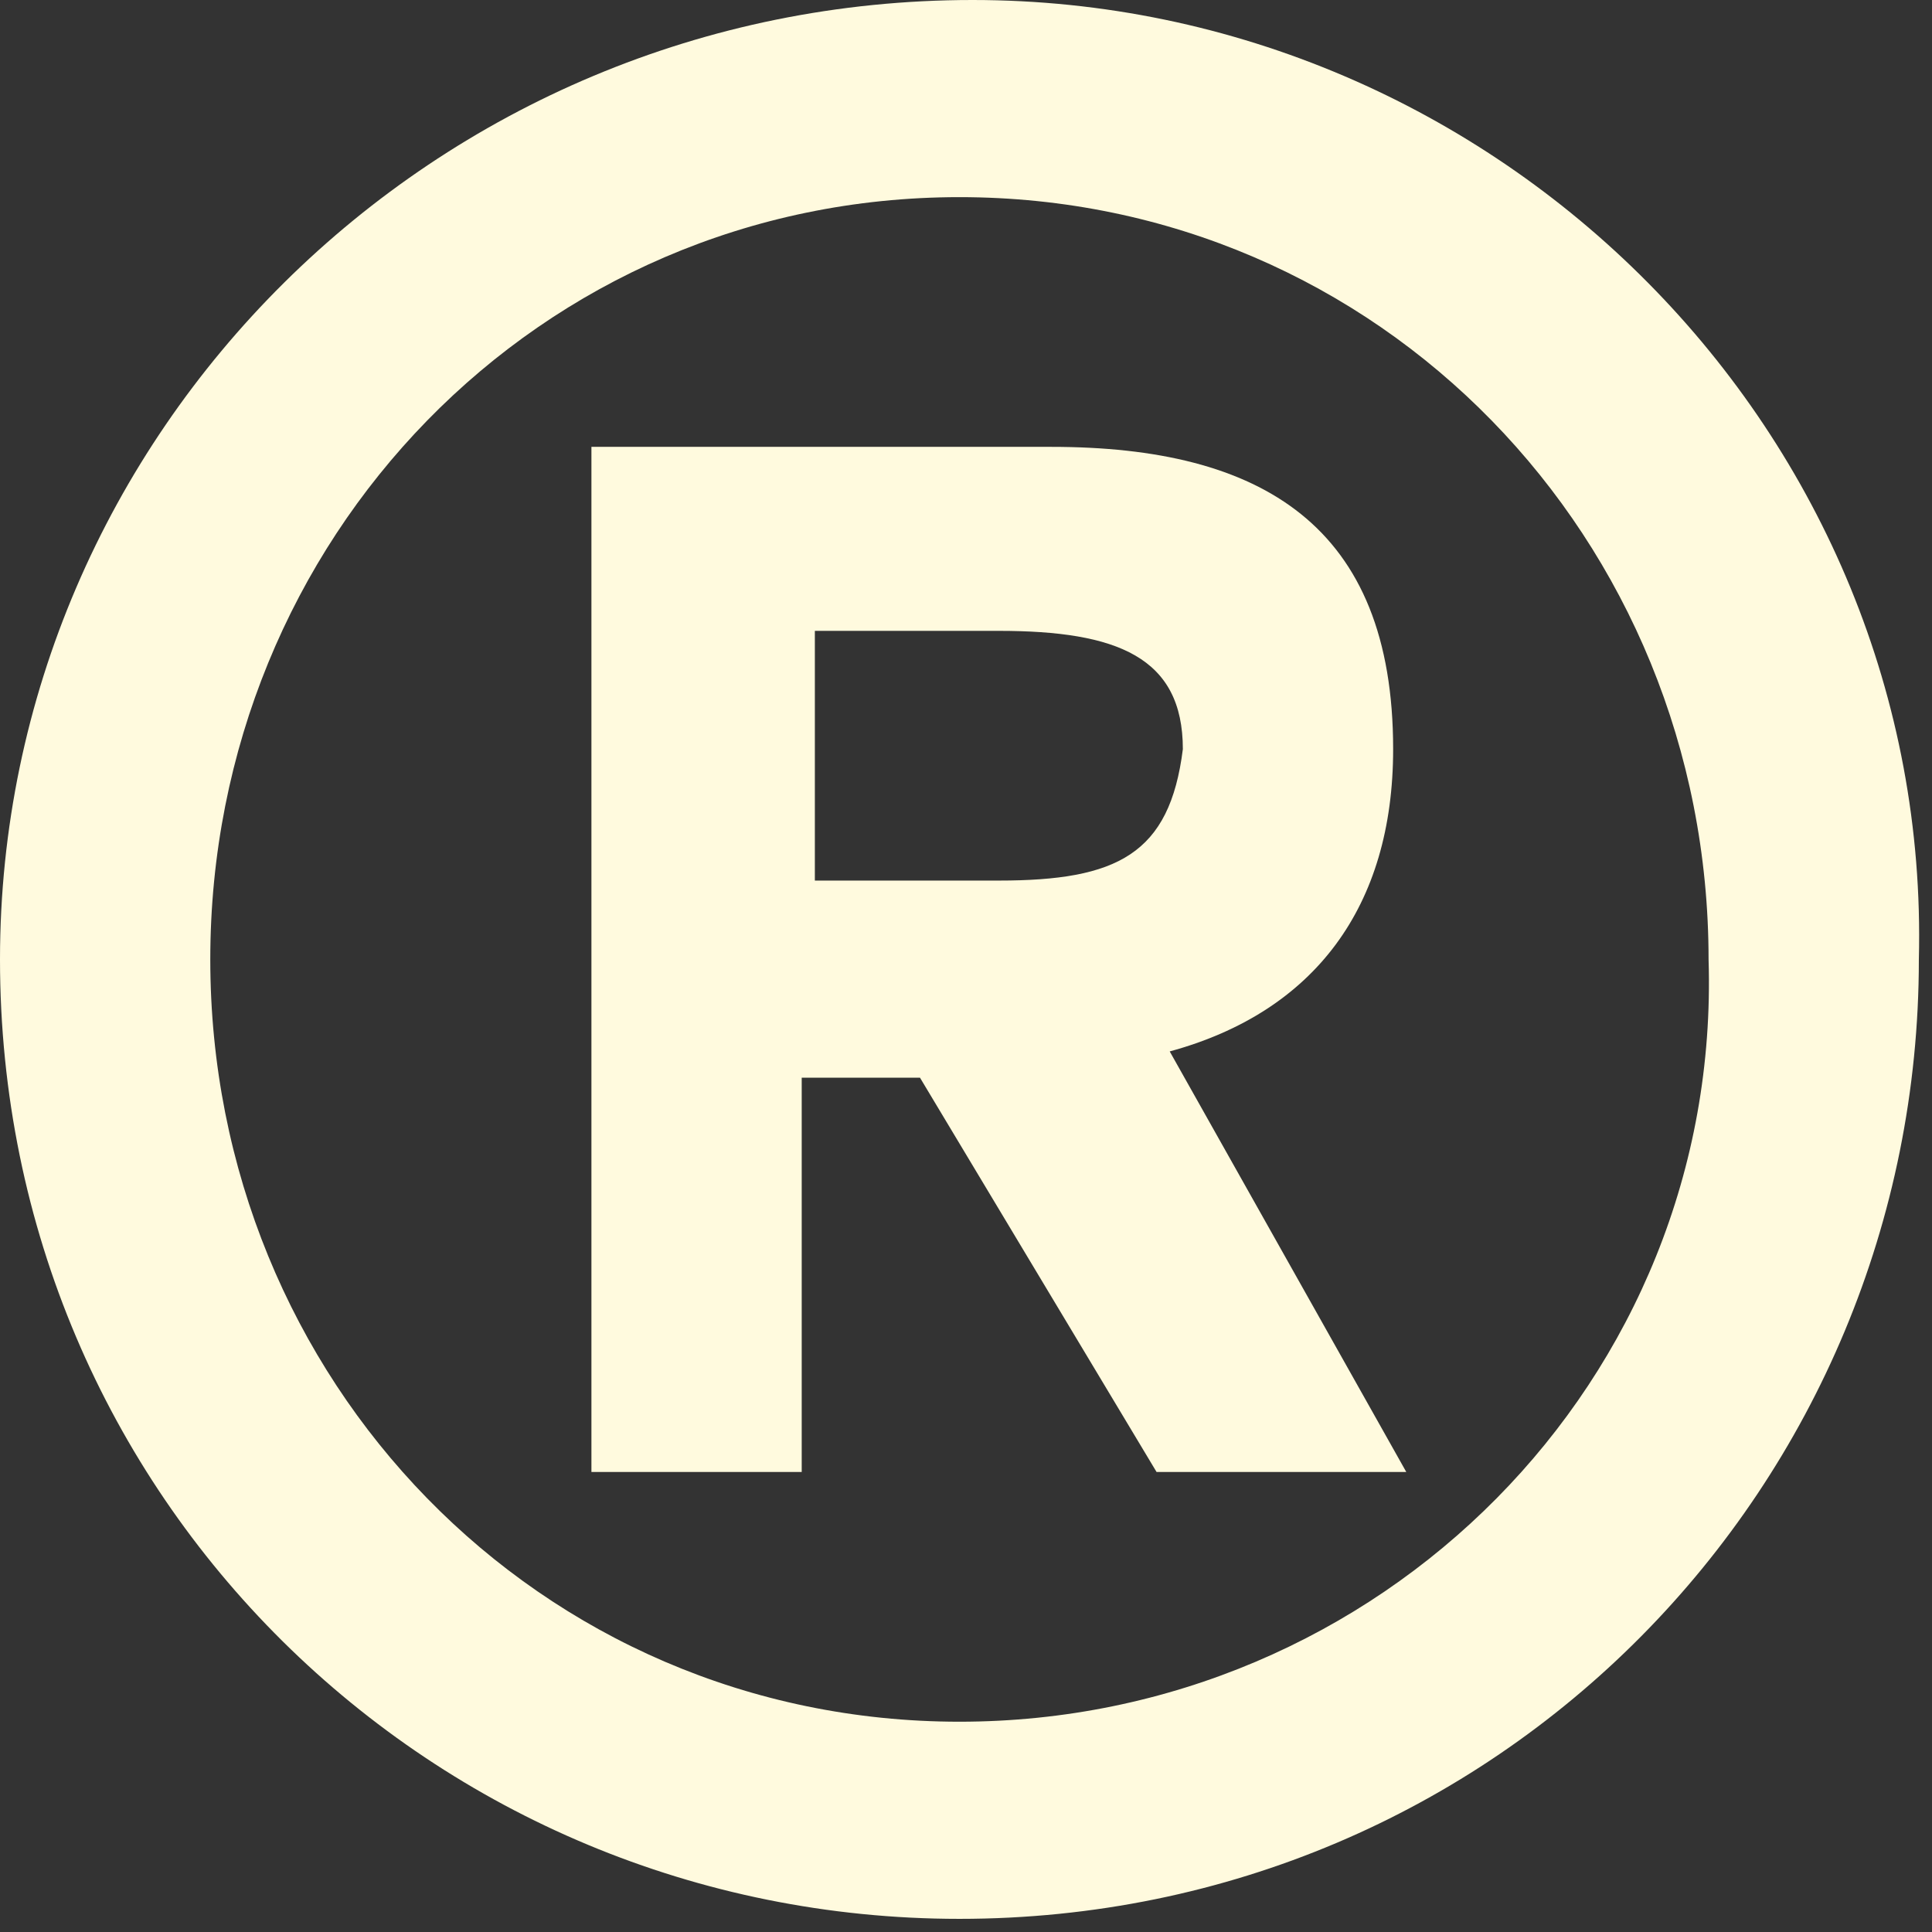 <?xml version="1.0" encoding="utf-8"?>
<!-- Generator: Adobe Illustrator 19.2.1, SVG Export Plug-In . SVG Version: 6.00 Build 0)  -->
<svg version="1.1" id="Layer_1" xmlns="http://www.w3.org/2000/svg" xmlns:xlink="http://www.w3.org/1999/xlink" x="0px" y="0px"
	 viewBox="0 0 14.7 14.7" style="enable-background:new 0 0 14.7 14.7;" xml:space="preserve">
<rect x="0" y="0" width="14.7" height="14.7" fill="#333333" stroke="none"/>
<style type="text/css">
	.st0{fill:#FFFADE;}
</style>
<g>
	<path class="st0" d="M7.4,0C3.3,0,0,3.3,0,7.3c0,4.1,3.3,7.3,7.3,7.3c4.1,0,7.3-3.3,7.3-7.3C14.7,3.3,11.4,0,7.4,0z M7.3,13.1
		c-3.2,0-5.7-2.6-5.7-5.8c0-3.2,2.5-5.8,5.7-5.8c3.2,0,5.7,2.6,5.7,5.8C13.1,10.5,10.5,13.1,7.3,13.1z"/>
	<path class="st0" d="M10.6,5.7C10.6,4,9.6,3.4,8,3.4l-3.5,0l0,7.8l1.6,0l0-3l0.9,0l1.8,3l1.9,0L8.9,8C10,7.7,10.6,6.9,10.6,5.7z
		 M7.6,6.7l-1.4,0l0-1.9l1.4,0c0.9,0,1.4,0.2,1.4,0.9C8.9,6.5,8.5,6.7,7.6,6.7z"/>
</g>
</svg>
